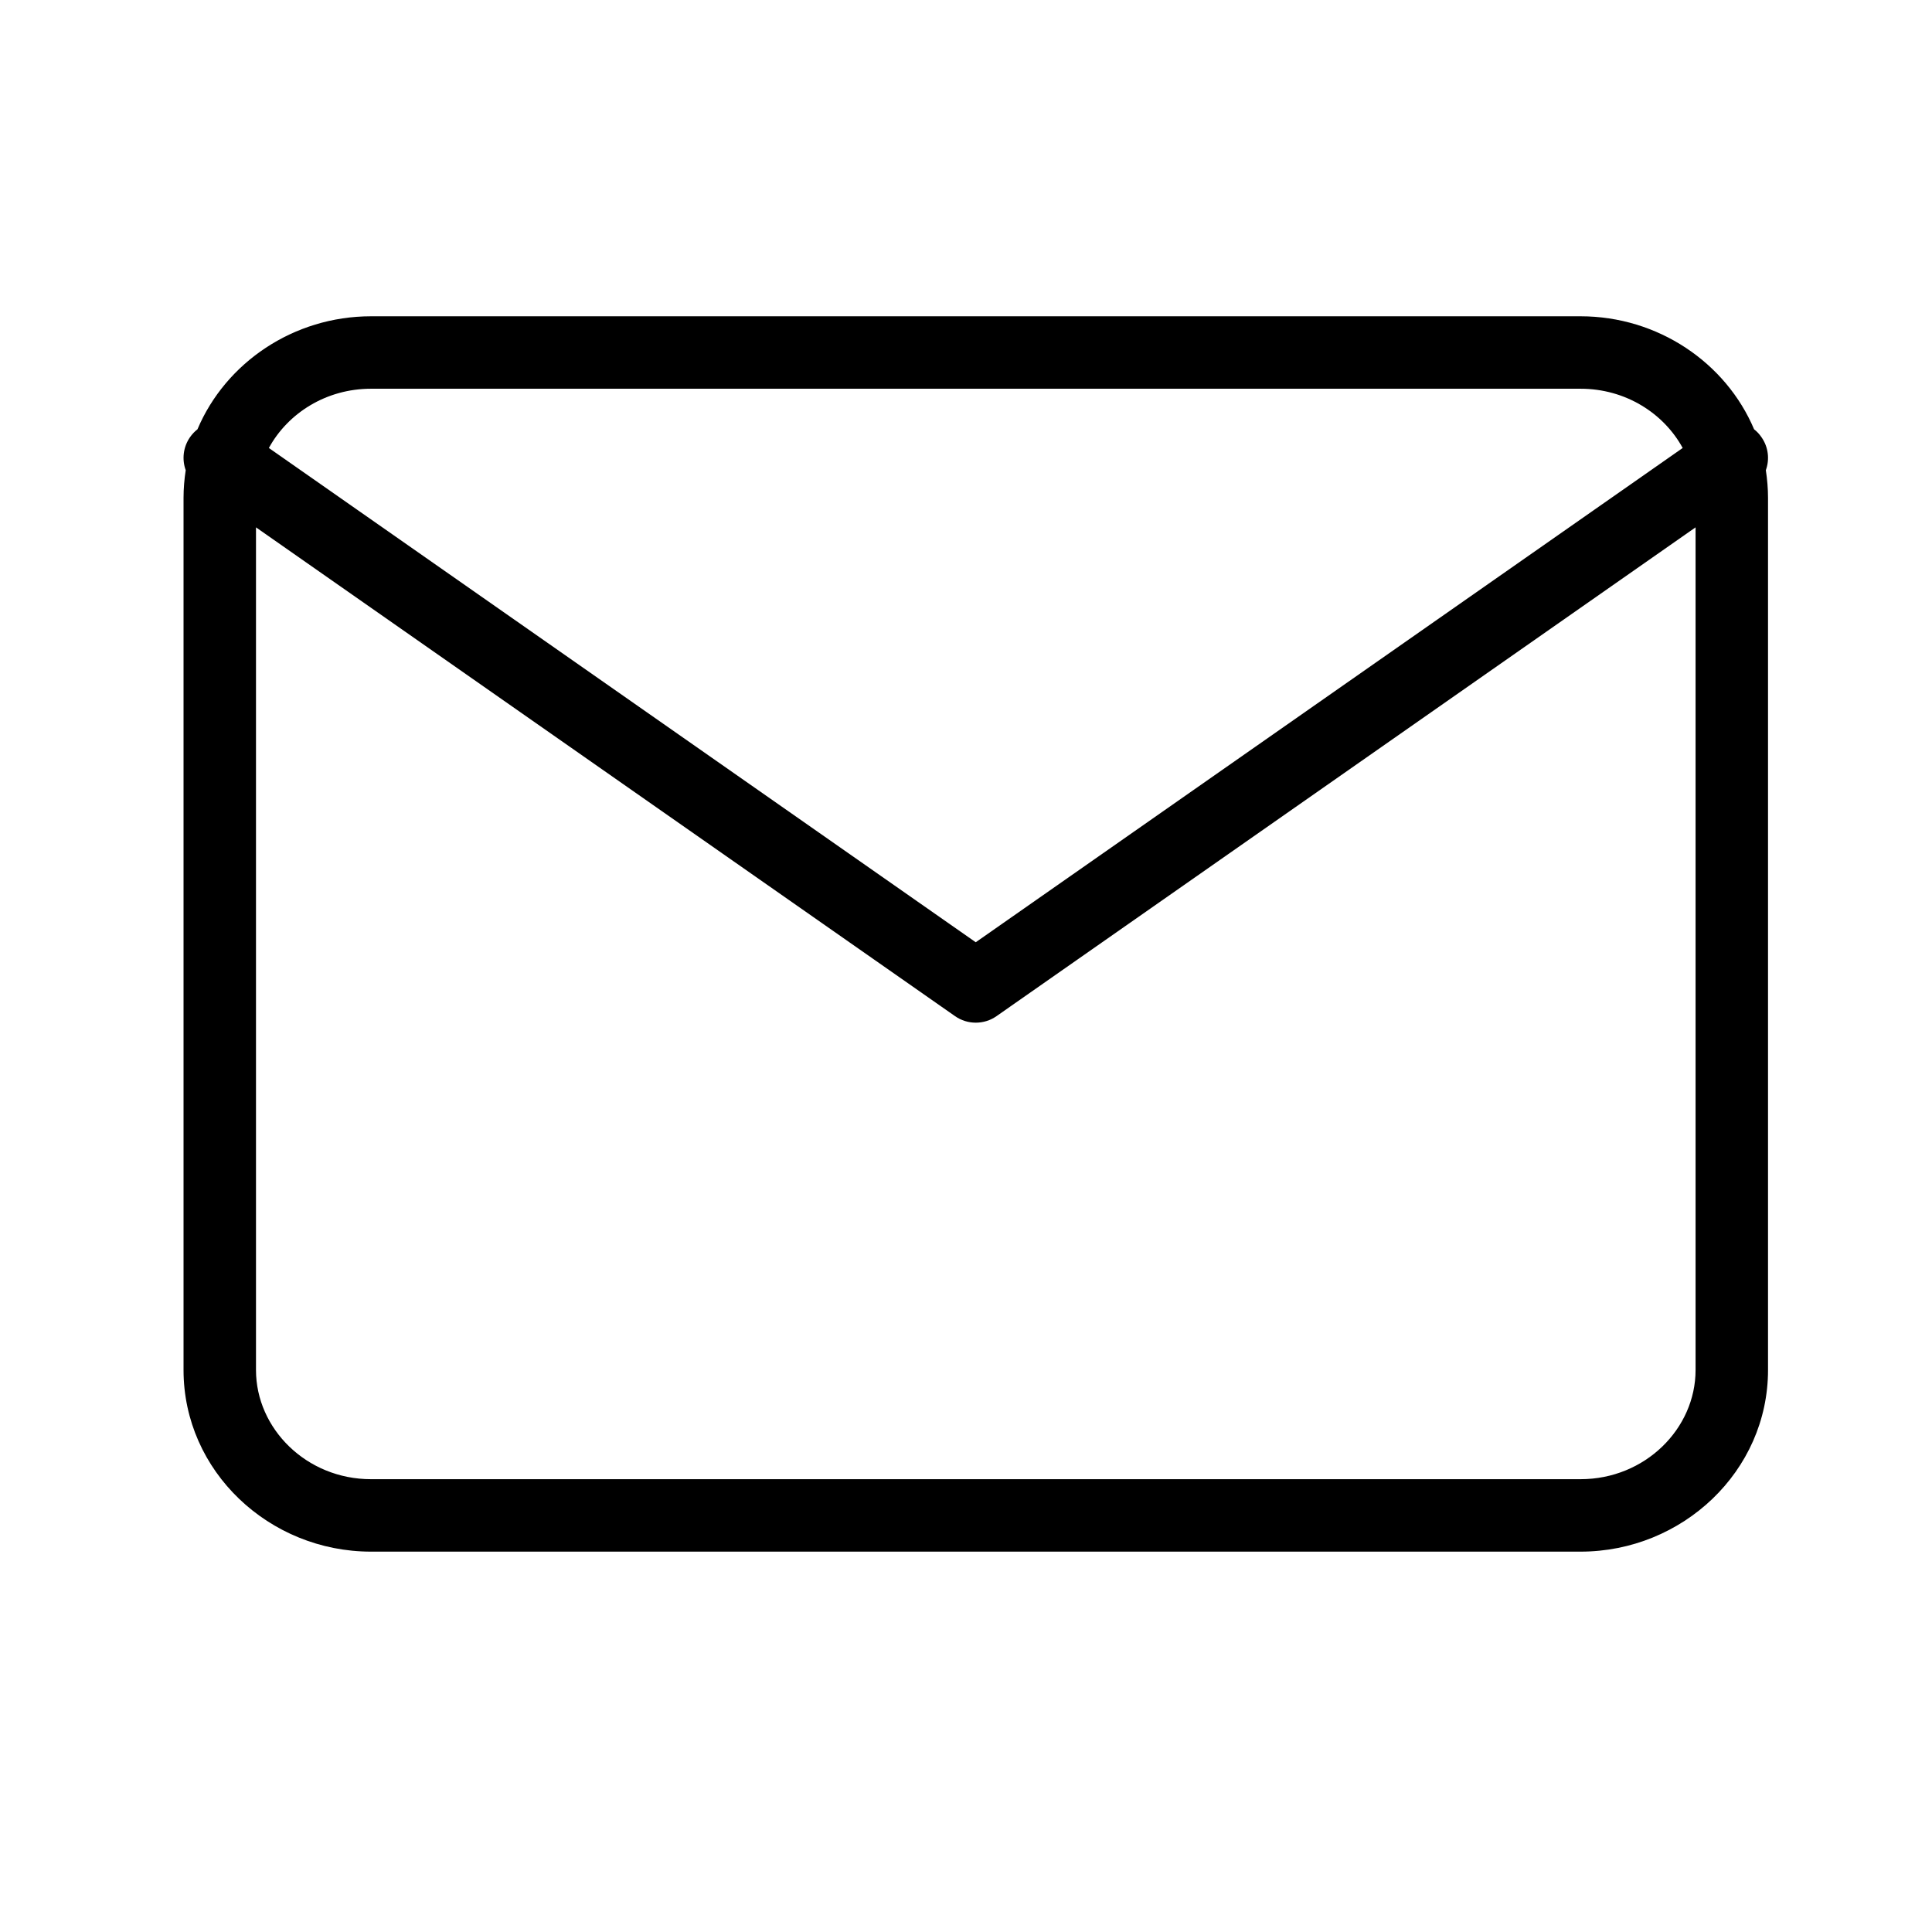 <svg viewBox="0 0 24 24" xmlns="http://www.w3.org/2000/svg">
<path fill-rule="evenodd" clip-rule="evenodd" d="M3.212 5.597C3.449 5.092 3.981 4.729 4.609 4.729H19.635C20.263 4.729 20.794 5.092 21.031 5.597L12.122 11.827L3.212 5.597ZM2.534 5.397C2.5 5.421 2.469 5.451 2.444 5.487C2.371 5.591 2.362 5.721 2.411 5.83C2.391 5.945 2.38 6.064 2.38 6.185V17.019C2.38 18.218 3.395 19.175 4.609 19.175H19.635C20.848 19.175 21.863 18.218 21.863 17.019V6.185C21.863 6.064 21.852 5.945 21.833 5.83C21.881 5.721 21.873 5.591 21.8 5.487C21.774 5.451 21.743 5.421 21.709 5.397C21.381 4.593 20.566 4.029 19.635 4.029H4.609C3.677 4.029 2.862 4.593 2.534 5.397ZM21.163 6.359V17.019C21.163 17.806 20.487 18.475 19.635 18.475H4.609C3.756 18.475 3.08 17.806 3.08 17.019V6.359L11.921 12.541C12.041 12.625 12.202 12.625 12.322 12.541L21.163 6.359Z" />
<path fill-rule="evenodd" clip-rule="evenodd" d="M4.609 4.129C3.717 4.129 2.939 4.669 2.627 5.435C2.619 5.454 2.607 5.469 2.59 5.48C2.566 5.497 2.544 5.518 2.525 5.544C2.473 5.619 2.467 5.712 2.502 5.789C2.51 5.807 2.512 5.827 2.509 5.847C2.49 5.957 2.48 6.069 2.48 6.185V17.019C2.48 18.159 3.447 19.075 4.609 19.075H19.634C20.796 19.075 21.763 18.159 21.763 17.019V6.185C21.763 6.069 21.753 5.957 21.734 5.847C21.731 5.827 21.733 5.807 21.741 5.789C21.776 5.712 21.77 5.619 21.718 5.544C21.699 5.518 21.677 5.497 21.653 5.48C21.636 5.469 21.624 5.454 21.616 5.435C21.304 4.669 20.526 4.129 19.634 4.129H4.609ZM2.453 5.333C2.803 4.505 3.647 3.929 4.609 3.929H19.634C20.596 3.929 21.44 4.505 21.79 5.333C21.825 5.36 21.855 5.392 21.881 5.43C21.969 5.555 21.984 5.708 21.936 5.841C21.953 5.953 21.963 6.068 21.963 6.185V17.019C21.963 18.277 20.899 19.275 19.634 19.275H4.609C3.344 19.275 2.28 18.277 2.28 17.019V6.185C2.28 6.068 2.29 5.953 2.307 5.841C2.259 5.708 2.274 5.555 2.361 5.43C2.388 5.392 2.418 5.36 2.453 5.333ZM3.121 5.555C3.374 5.014 3.941 4.629 4.609 4.629H19.634C20.302 4.629 20.869 5.014 21.122 5.555C21.142 5.599 21.128 5.651 21.088 5.679L12.179 11.909C12.144 11.933 12.099 11.933 12.064 11.909L3.155 5.679C3.115 5.651 3.101 5.599 3.121 5.555ZM3.34 5.565L12.121 11.705L20.903 5.565C20.667 5.133 20.192 4.829 19.634 4.829H4.609C4.051 4.829 3.576 5.133 3.34 5.565ZM3.034 6.271C3.067 6.253 3.107 6.256 3.138 6.277L11.978 12.459C12.064 12.519 12.179 12.519 12.265 12.459L21.105 6.277C21.136 6.256 21.176 6.253 21.209 6.271C21.242 6.288 21.263 6.322 21.263 6.359V17.019C21.263 17.865 20.539 18.575 19.634 18.575H4.609C3.704 18.575 2.98 17.865 2.98 17.019V6.359C2.98 6.322 3.001 6.288 3.034 6.271ZM3.18 6.551V17.019C3.18 17.747 3.807 18.375 4.609 18.375H19.634C20.436 18.375 21.063 17.747 21.063 17.019V6.551L12.379 12.623C12.225 12.731 12.018 12.731 11.864 12.623L3.18 6.551Z" />
</svg>

